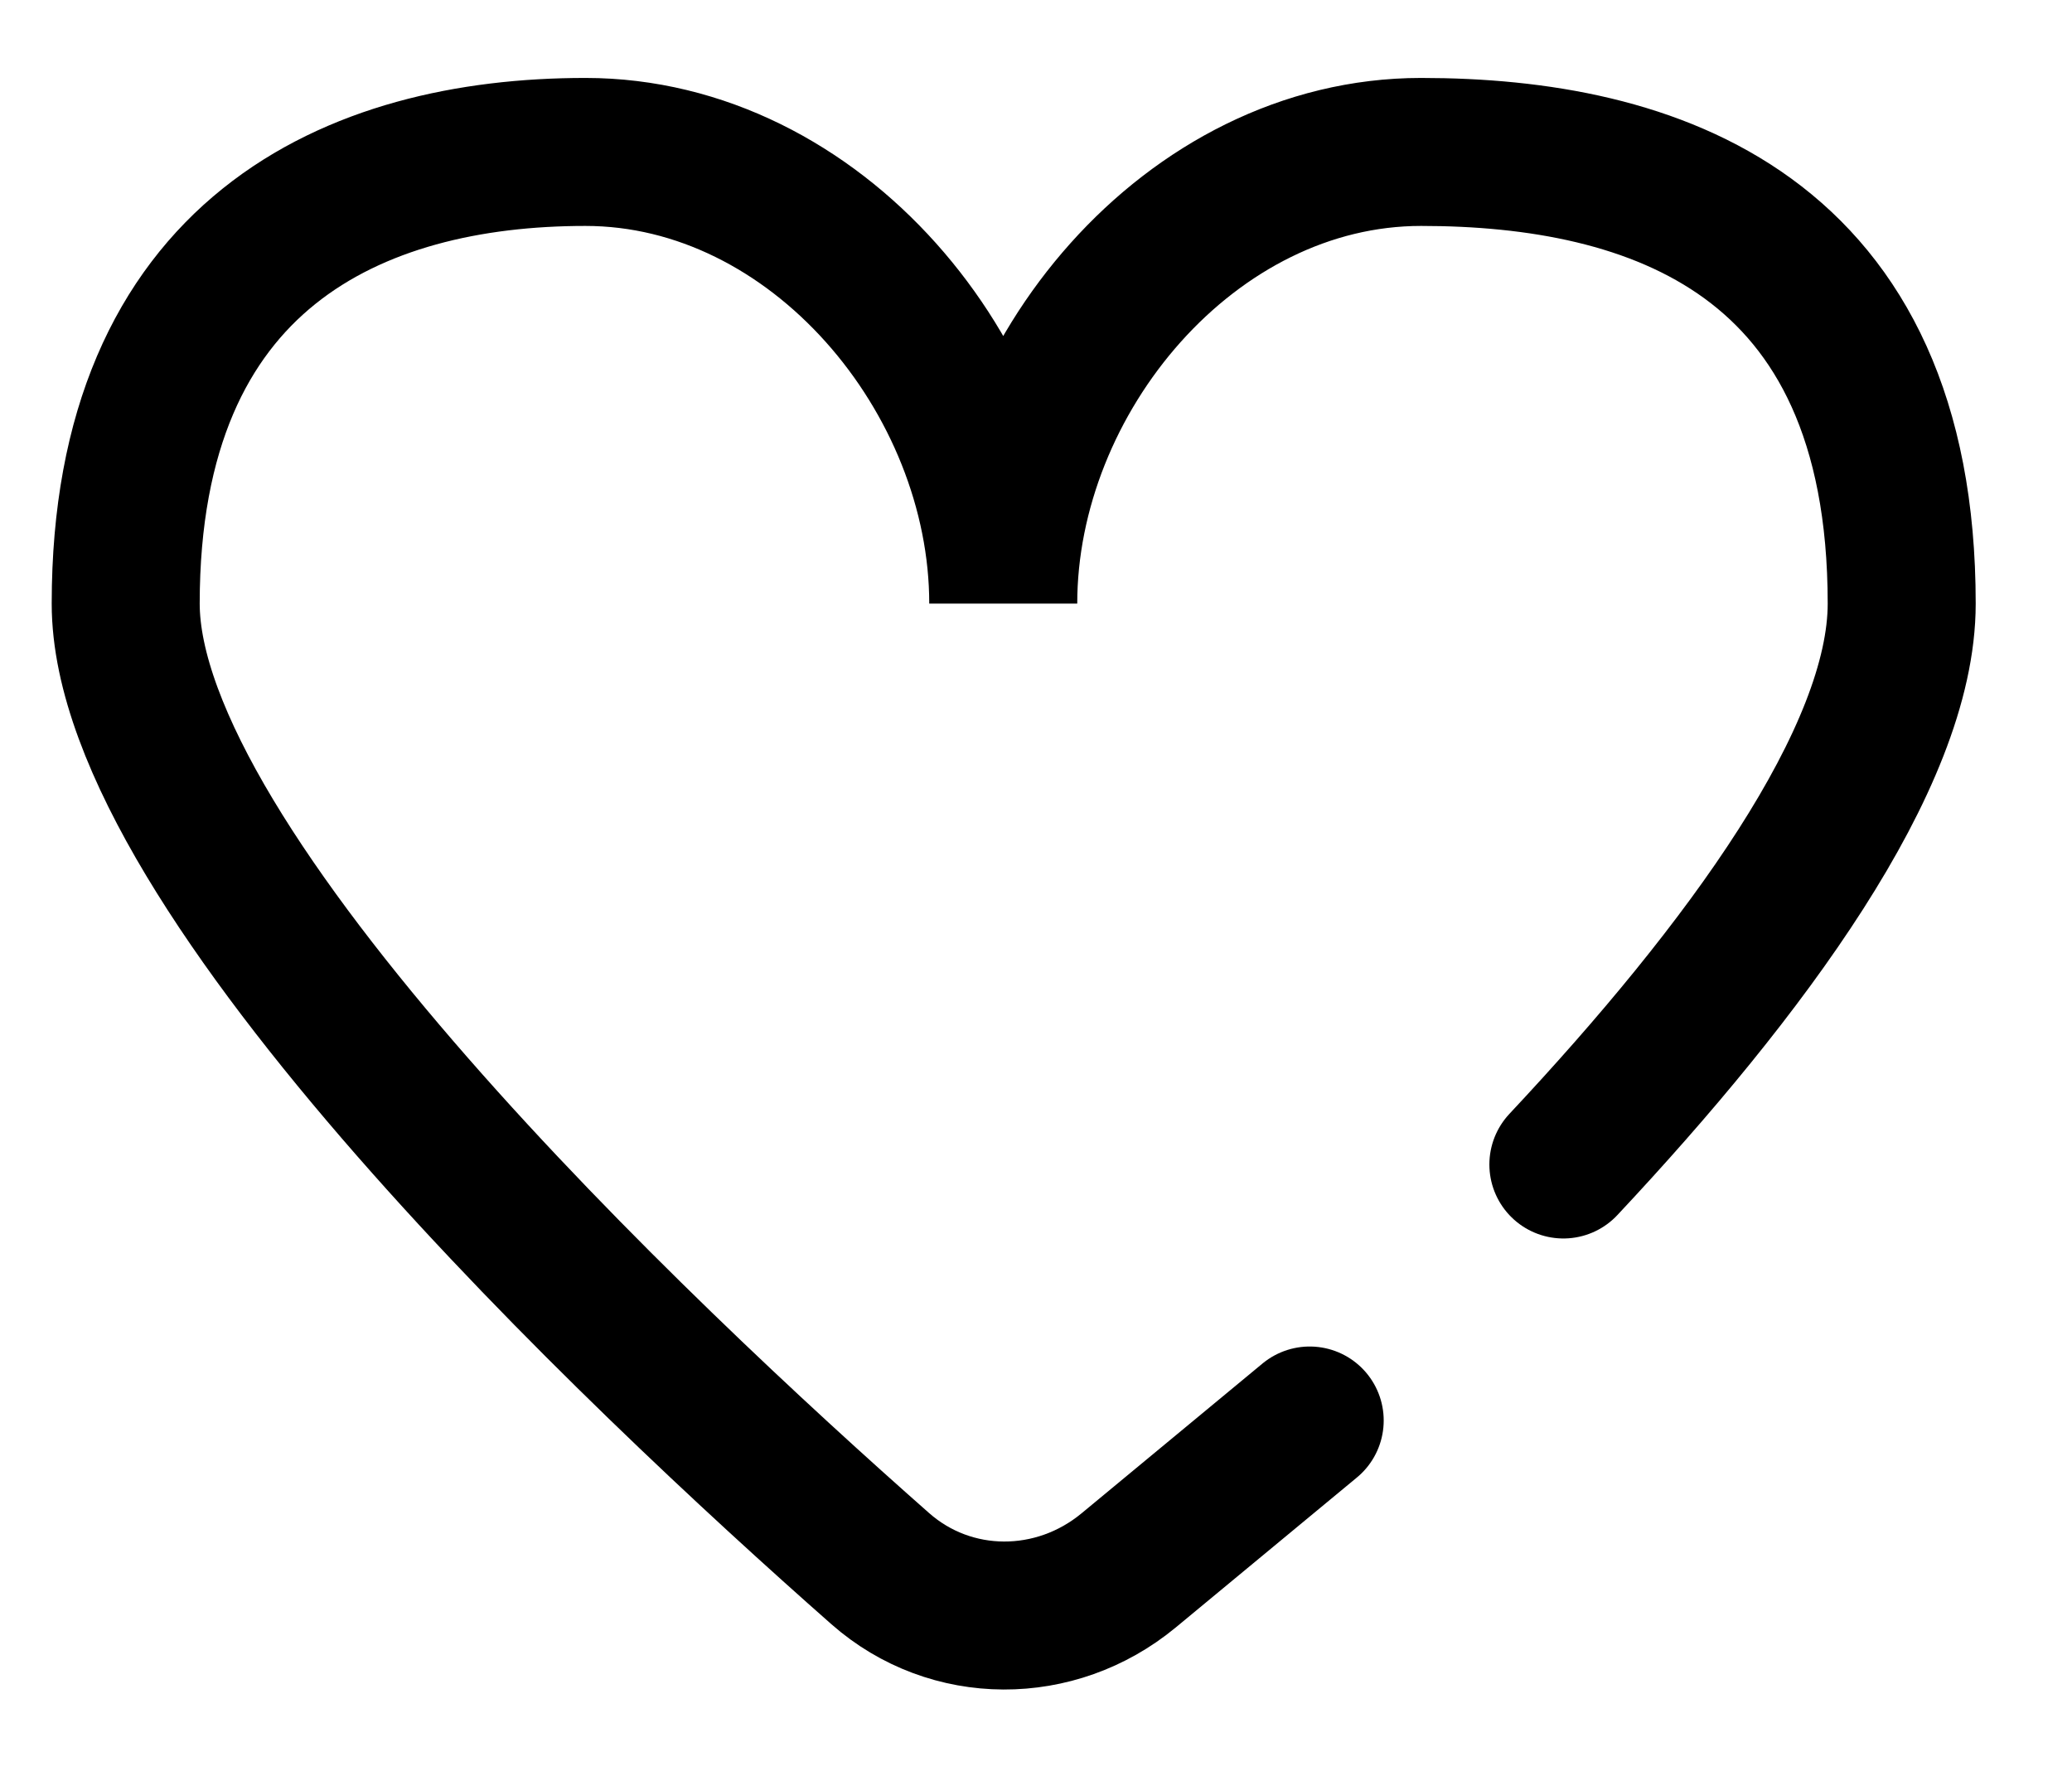 <svg width="21" height="18" viewBox="0 0 21 18" fill="none" xmlns="http://www.w3.org/2000/svg">
<path d="M15.845 11.803C17.691 9.833 19.274 7.686 19.274 6.118C19.274 2.355 16.742 1.54 14.403 1.54C12.064 1.54 10.168 3.815 10.168 6.118C10.168 3.815 8.272 1.54 5.933 1.54C3.594 1.54 1.274 2.564 1.274 6.118C1.274 8.835 6.472 13.74 8.921 15.899C9.639 16.532 10.7 16.528 11.438 15.918L13.274 14.398" stroke="black" stroke-width="1.5" stroke-linecap="round"/>
</svg>
